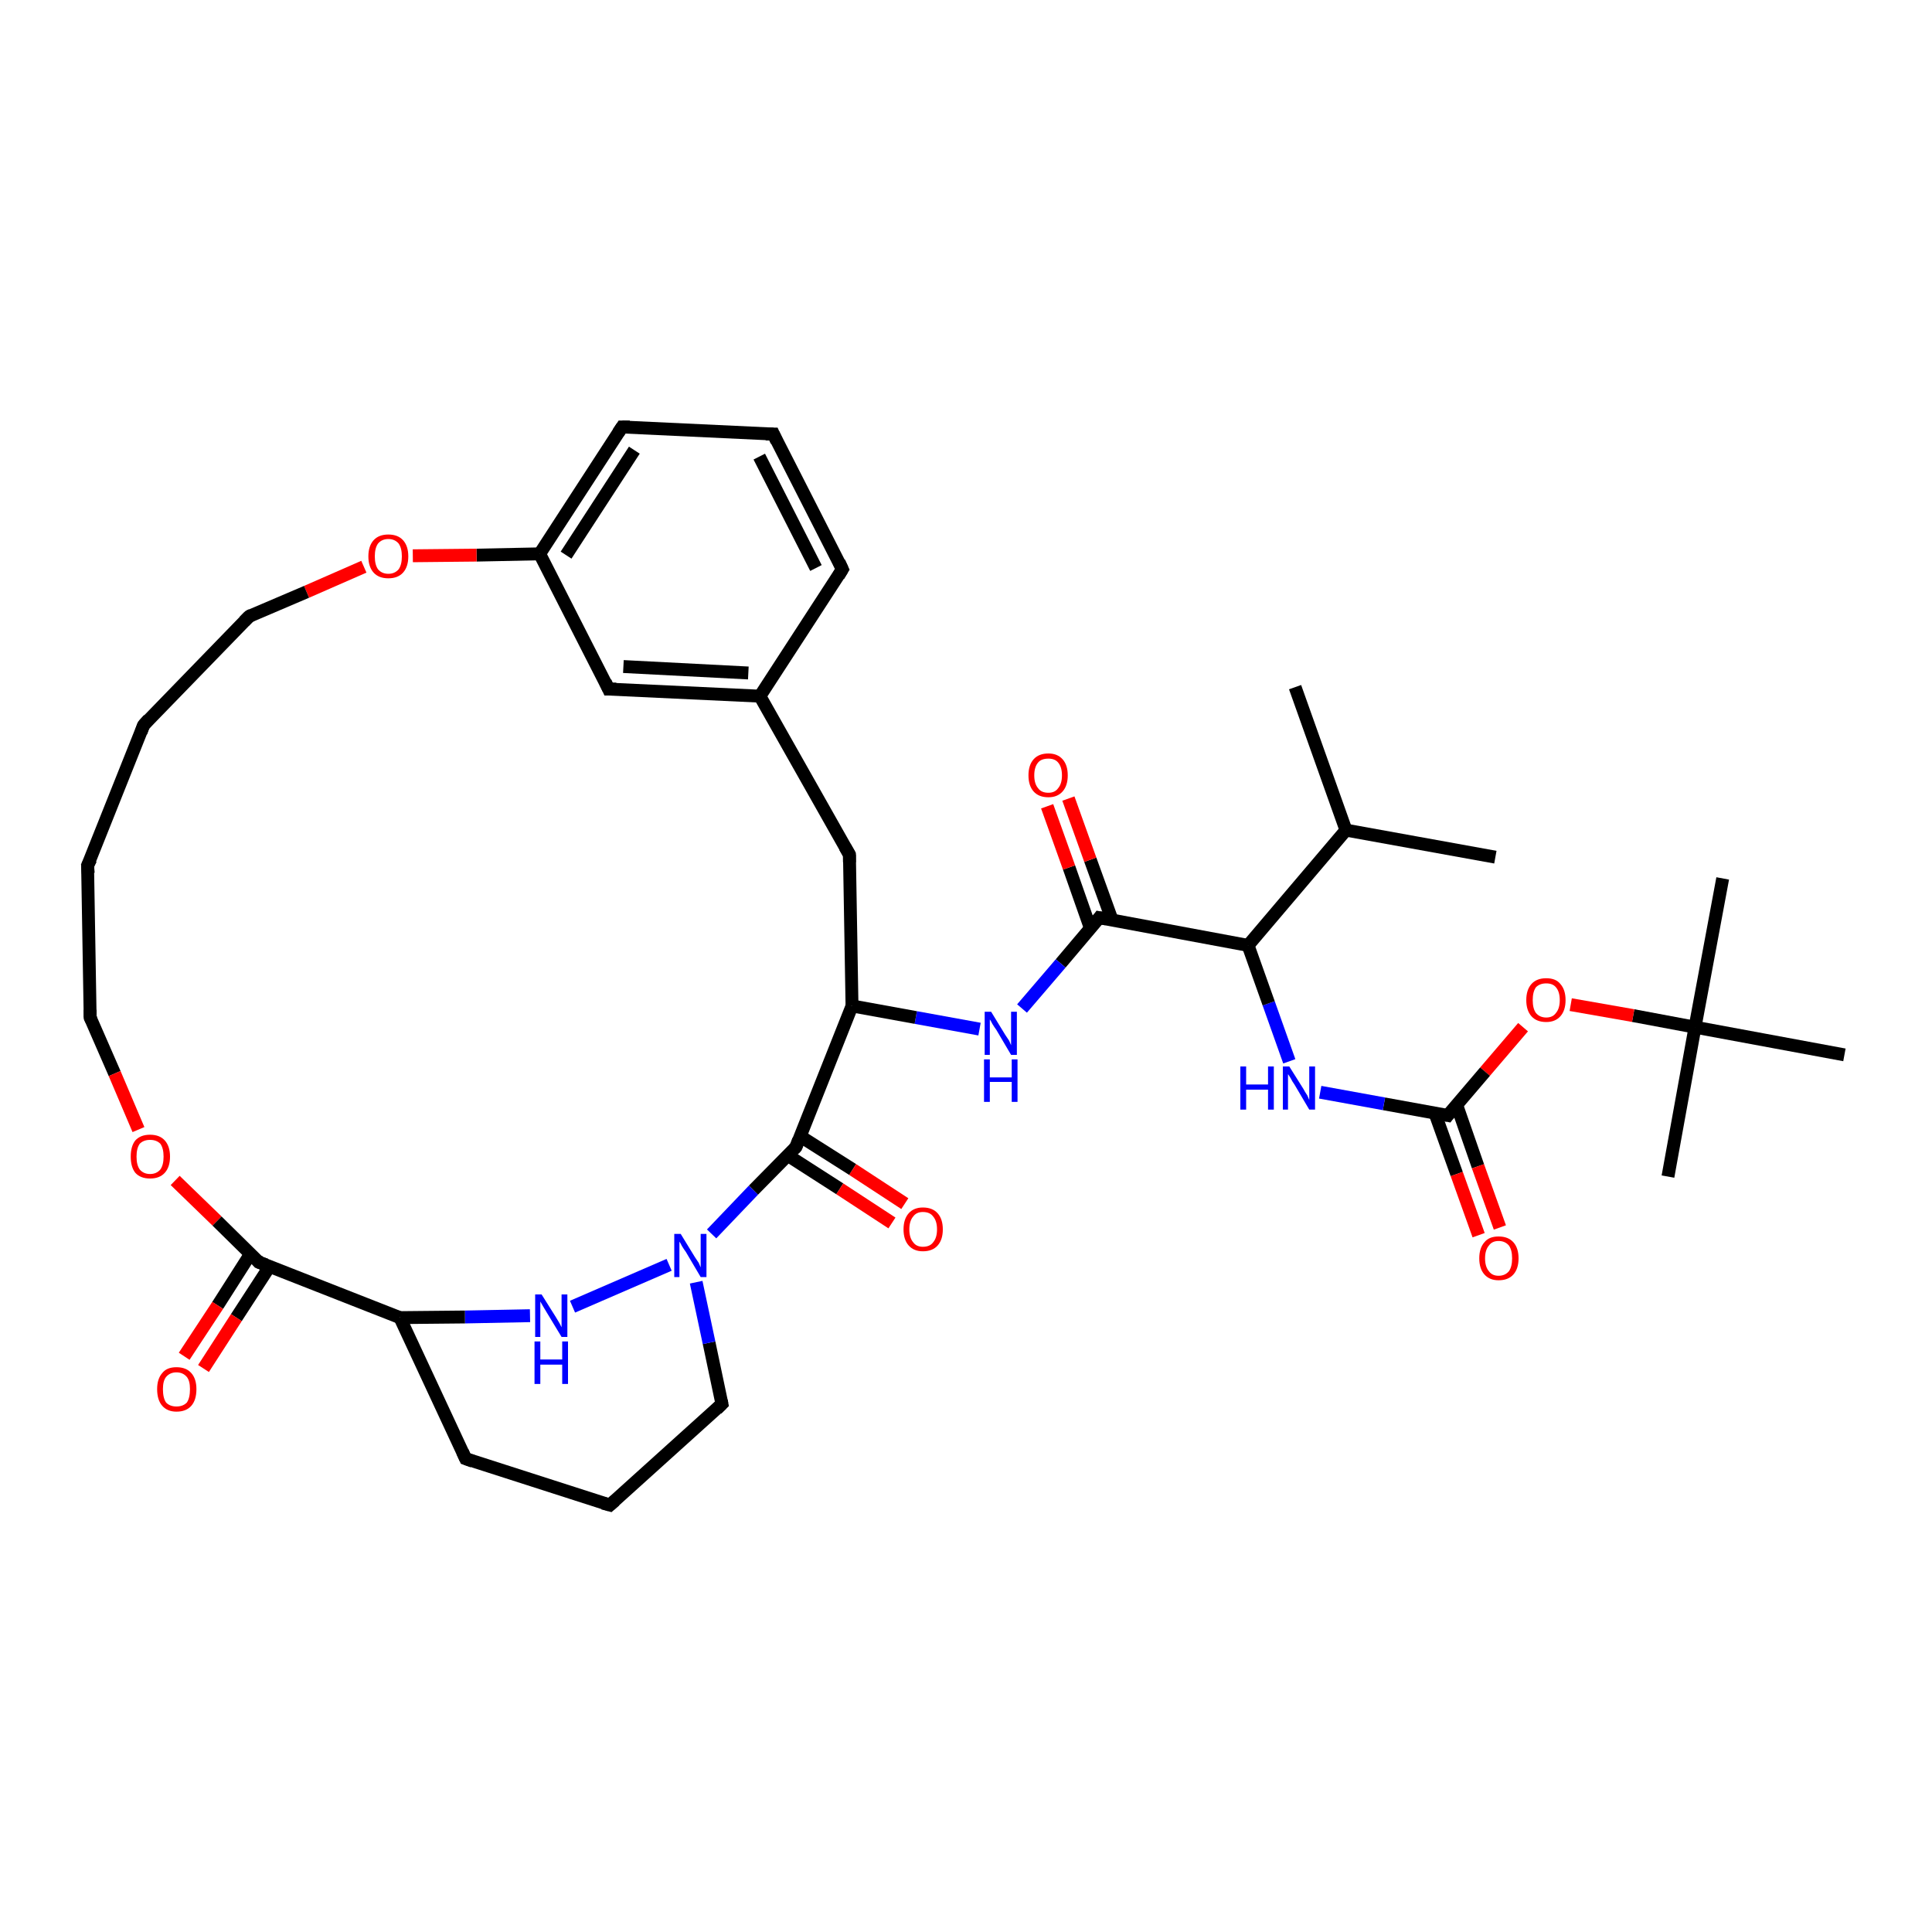 <?xml version='1.0' encoding='iso-8859-1'?>
<svg version='1.1' baseProfile='full'
              xmlns='http://www.w3.org/2000/svg'
                      xmlns:rdkit='http://www.rdkit.org/xml'
                      xmlns:xlink='http://www.w3.org/1999/xlink'
                  xml:space='preserve'
width='300px' height='300px' viewBox='0 0 300 300'>
<!-- END OF HEADER -->
<rect style='opacity:1.0;fill:#FFFFFF;stroke:none' width='300.0' height='300.0' x='0.0' y='0.0'> </rect>
<path class='bond-0 atom-0 atom-1' d='M 267.5,136.4 L 263.2,159.5' style='fill:none;fill-rule:evenodd;stroke:#000000;stroke-width:2.0px;stroke-linecap:butt;stroke-linejoin:miter;stroke-opacity:1' />
<path class='bond-1 atom-1 atom-2' d='M 263.2,159.5 L 259.0,182.7' style='fill:none;fill-rule:evenodd;stroke:#000000;stroke-width:2.0px;stroke-linecap:butt;stroke-linejoin:miter;stroke-opacity:1' />
<path class='bond-2 atom-1 atom-3' d='M 263.2,159.5 L 253.6,157.7' style='fill:none;fill-rule:evenodd;stroke:#000000;stroke-width:2.0px;stroke-linecap:butt;stroke-linejoin:miter;stroke-opacity:1' />
<path class='bond-2 atom-1 atom-3' d='M 253.6,157.7 L 243.9,156.0' style='fill:none;fill-rule:evenodd;stroke:#FF0000;stroke-width:2.0px;stroke-linecap:butt;stroke-linejoin:miter;stroke-opacity:1' />
<path class='bond-3 atom-3 atom-4' d='M 236.5,159.5 L 230.6,166.4' style='fill:none;fill-rule:evenodd;stroke:#FF0000;stroke-width:2.0px;stroke-linecap:butt;stroke-linejoin:miter;stroke-opacity:1' />
<path class='bond-3 atom-3 atom-4' d='M 230.6,166.4 L 224.8,173.2' style='fill:none;fill-rule:evenodd;stroke:#000000;stroke-width:2.0px;stroke-linecap:butt;stroke-linejoin:miter;stroke-opacity:1' />
<path class='bond-4 atom-4 atom-5' d='M 224.8,173.2 L 214.9,171.4' style='fill:none;fill-rule:evenodd;stroke:#000000;stroke-width:2.0px;stroke-linecap:butt;stroke-linejoin:miter;stroke-opacity:1' />
<path class='bond-4 atom-4 atom-5' d='M 214.9,171.4 L 205.0,169.6' style='fill:none;fill-rule:evenodd;stroke:#0000FF;stroke-width:2.0px;stroke-linecap:butt;stroke-linejoin:miter;stroke-opacity:1' />
<path class='bond-5 atom-5 atom-6' d='M 200.2,164.8 L 197.0,155.8' style='fill:none;fill-rule:evenodd;stroke:#0000FF;stroke-width:2.0px;stroke-linecap:butt;stroke-linejoin:miter;stroke-opacity:1' />
<path class='bond-5 atom-5 atom-6' d='M 197.0,155.8 L 193.8,146.8' style='fill:none;fill-rule:evenodd;stroke:#000000;stroke-width:2.0px;stroke-linecap:butt;stroke-linejoin:miter;stroke-opacity:1' />
<path class='bond-6 atom-6 atom-7' d='M 193.8,146.8 L 170.7,142.5' style='fill:none;fill-rule:evenodd;stroke:#000000;stroke-width:2.0px;stroke-linecap:butt;stroke-linejoin:miter;stroke-opacity:1' />
<path class='bond-7 atom-7 atom-8' d='M 172.7,142.9 L 169.3,133.5' style='fill:none;fill-rule:evenodd;stroke:#000000;stroke-width:2.0px;stroke-linecap:butt;stroke-linejoin:miter;stroke-opacity:1' />
<path class='bond-7 atom-7 atom-8' d='M 169.3,133.5 L 165.9,124.0' style='fill:none;fill-rule:evenodd;stroke:#FF0000;stroke-width:2.0px;stroke-linecap:butt;stroke-linejoin:miter;stroke-opacity:1' />
<path class='bond-7 atom-7 atom-8' d='M 169.3,144.1 L 166.0,134.7' style='fill:none;fill-rule:evenodd;stroke:#000000;stroke-width:2.0px;stroke-linecap:butt;stroke-linejoin:miter;stroke-opacity:1' />
<path class='bond-7 atom-7 atom-8' d='M 166.0,134.7 L 162.6,125.2' style='fill:none;fill-rule:evenodd;stroke:#FF0000;stroke-width:2.0px;stroke-linecap:butt;stroke-linejoin:miter;stroke-opacity:1' />
<path class='bond-8 atom-7 atom-9' d='M 170.7,142.5 L 164.7,149.6' style='fill:none;fill-rule:evenodd;stroke:#000000;stroke-width:2.0px;stroke-linecap:butt;stroke-linejoin:miter;stroke-opacity:1' />
<path class='bond-8 atom-7 atom-9' d='M 164.7,149.6 L 158.7,156.6' style='fill:none;fill-rule:evenodd;stroke:#0000FF;stroke-width:2.0px;stroke-linecap:butt;stroke-linejoin:miter;stroke-opacity:1' />
<path class='bond-9 atom-9 atom-10' d='M 152.1,159.8 L 142.2,158.0' style='fill:none;fill-rule:evenodd;stroke:#0000FF;stroke-width:2.0px;stroke-linecap:butt;stroke-linejoin:miter;stroke-opacity:1' />
<path class='bond-9 atom-9 atom-10' d='M 142.2,158.0 L 132.3,156.2' style='fill:none;fill-rule:evenodd;stroke:#000000;stroke-width:2.0px;stroke-linecap:butt;stroke-linejoin:miter;stroke-opacity:1' />
<path class='bond-10 atom-10 atom-11' d='M 132.3,156.2 L 131.9,132.7' style='fill:none;fill-rule:evenodd;stroke:#000000;stroke-width:2.0px;stroke-linecap:butt;stroke-linejoin:miter;stroke-opacity:1' />
<path class='bond-11 atom-11 atom-12' d='M 131.9,132.7 L 118.0,108.1' style='fill:none;fill-rule:evenodd;stroke:#000000;stroke-width:2.0px;stroke-linecap:butt;stroke-linejoin:miter;stroke-opacity:1' />
<path class='bond-12 atom-12 atom-13' d='M 118.0,108.1 L 130.8,88.4' style='fill:none;fill-rule:evenodd;stroke:#000000;stroke-width:2.0px;stroke-linecap:butt;stroke-linejoin:miter;stroke-opacity:1' />
<path class='bond-13 atom-13 atom-14' d='M 130.8,88.4 L 120.1,67.4' style='fill:none;fill-rule:evenodd;stroke:#000000;stroke-width:2.0px;stroke-linecap:butt;stroke-linejoin:miter;stroke-opacity:1' />
<path class='bond-13 atom-13 atom-14' d='M 126.7,88.2 L 117.9,70.9' style='fill:none;fill-rule:evenodd;stroke:#000000;stroke-width:2.0px;stroke-linecap:butt;stroke-linejoin:miter;stroke-opacity:1' />
<path class='bond-14 atom-14 atom-15' d='M 120.1,67.4 L 96.6,66.3' style='fill:none;fill-rule:evenodd;stroke:#000000;stroke-width:2.0px;stroke-linecap:butt;stroke-linejoin:miter;stroke-opacity:1' />
<path class='bond-15 atom-15 atom-16' d='M 96.6,66.3 L 83.8,86.0' style='fill:none;fill-rule:evenodd;stroke:#000000;stroke-width:2.0px;stroke-linecap:butt;stroke-linejoin:miter;stroke-opacity:1' />
<path class='bond-15 atom-15 atom-16' d='M 98.5,69.9 L 87.9,86.2' style='fill:none;fill-rule:evenodd;stroke:#000000;stroke-width:2.0px;stroke-linecap:butt;stroke-linejoin:miter;stroke-opacity:1' />
<path class='bond-16 atom-16 atom-17' d='M 83.8,86.0 L 94.5,107.0' style='fill:none;fill-rule:evenodd;stroke:#000000;stroke-width:2.0px;stroke-linecap:butt;stroke-linejoin:miter;stroke-opacity:1' />
<path class='bond-17 atom-16 atom-18' d='M 83.8,86.0 L 74.0,86.2' style='fill:none;fill-rule:evenodd;stroke:#000000;stroke-width:2.0px;stroke-linecap:butt;stroke-linejoin:miter;stroke-opacity:1' />
<path class='bond-17 atom-16 atom-18' d='M 74.0,86.2 L 64.1,86.3' style='fill:none;fill-rule:evenodd;stroke:#FF0000;stroke-width:2.0px;stroke-linecap:butt;stroke-linejoin:miter;stroke-opacity:1' />
<path class='bond-18 atom-18 atom-19' d='M 56.5,88.0 L 47.6,91.9' style='fill:none;fill-rule:evenodd;stroke:#FF0000;stroke-width:2.0px;stroke-linecap:butt;stroke-linejoin:miter;stroke-opacity:1' />
<path class='bond-18 atom-18 atom-19' d='M 47.6,91.9 L 38.7,95.7' style='fill:none;fill-rule:evenodd;stroke:#000000;stroke-width:2.0px;stroke-linecap:butt;stroke-linejoin:miter;stroke-opacity:1' />
<path class='bond-19 atom-19 atom-20' d='M 38.7,95.7 L 22.3,112.6' style='fill:none;fill-rule:evenodd;stroke:#000000;stroke-width:2.0px;stroke-linecap:butt;stroke-linejoin:miter;stroke-opacity:1' />
<path class='bond-20 atom-20 atom-21' d='M 22.3,112.6 L 13.6,134.4' style='fill:none;fill-rule:evenodd;stroke:#000000;stroke-width:2.0px;stroke-linecap:butt;stroke-linejoin:miter;stroke-opacity:1' />
<path class='bond-21 atom-21 atom-22' d='M 13.6,134.4 L 14.0,158.0' style='fill:none;fill-rule:evenodd;stroke:#000000;stroke-width:2.0px;stroke-linecap:butt;stroke-linejoin:miter;stroke-opacity:1' />
<path class='bond-22 atom-22 atom-23' d='M 14.0,158.0 L 17.8,166.7' style='fill:none;fill-rule:evenodd;stroke:#000000;stroke-width:2.0px;stroke-linecap:butt;stroke-linejoin:miter;stroke-opacity:1' />
<path class='bond-22 atom-22 atom-23' d='M 17.8,166.7 L 21.5,175.4' style='fill:none;fill-rule:evenodd;stroke:#FF0000;stroke-width:2.0px;stroke-linecap:butt;stroke-linejoin:miter;stroke-opacity:1' />
<path class='bond-23 atom-23 atom-24' d='M 27.2,183.3 L 33.7,189.6' style='fill:none;fill-rule:evenodd;stroke:#FF0000;stroke-width:2.0px;stroke-linecap:butt;stroke-linejoin:miter;stroke-opacity:1' />
<path class='bond-23 atom-23 atom-24' d='M 33.7,189.6 L 40.2,196.0' style='fill:none;fill-rule:evenodd;stroke:#000000;stroke-width:2.0px;stroke-linecap:butt;stroke-linejoin:miter;stroke-opacity:1' />
<path class='bond-24 atom-24 atom-25' d='M 38.9,194.7 L 33.8,202.7' style='fill:none;fill-rule:evenodd;stroke:#000000;stroke-width:2.0px;stroke-linecap:butt;stroke-linejoin:miter;stroke-opacity:1' />
<path class='bond-24 atom-24 atom-25' d='M 33.8,202.7 L 28.6,210.6' style='fill:none;fill-rule:evenodd;stroke:#FF0000;stroke-width:2.0px;stroke-linecap:butt;stroke-linejoin:miter;stroke-opacity:1' />
<path class='bond-24 atom-24 atom-25' d='M 41.9,196.6 L 36.7,204.6' style='fill:none;fill-rule:evenodd;stroke:#000000;stroke-width:2.0px;stroke-linecap:butt;stroke-linejoin:miter;stroke-opacity:1' />
<path class='bond-24 atom-24 atom-25' d='M 36.7,204.6 L 31.6,212.5' style='fill:none;fill-rule:evenodd;stroke:#FF0000;stroke-width:2.0px;stroke-linecap:butt;stroke-linejoin:miter;stroke-opacity:1' />
<path class='bond-25 atom-24 atom-26' d='M 40.2,196.0 L 62.1,204.6' style='fill:none;fill-rule:evenodd;stroke:#000000;stroke-width:2.0px;stroke-linecap:butt;stroke-linejoin:miter;stroke-opacity:1' />
<path class='bond-26 atom-26 atom-27' d='M 62.1,204.6 L 72.3,226.5' style='fill:none;fill-rule:evenodd;stroke:#000000;stroke-width:2.0px;stroke-linecap:butt;stroke-linejoin:miter;stroke-opacity:1' />
<path class='bond-27 atom-27 atom-28' d='M 72.3,226.5 L 94.7,233.7' style='fill:none;fill-rule:evenodd;stroke:#000000;stroke-width:2.0px;stroke-linecap:butt;stroke-linejoin:miter;stroke-opacity:1' />
<path class='bond-28 atom-28 atom-29' d='M 94.7,233.7 L 112.1,218.0' style='fill:none;fill-rule:evenodd;stroke:#000000;stroke-width:2.0px;stroke-linecap:butt;stroke-linejoin:miter;stroke-opacity:1' />
<path class='bond-29 atom-29 atom-30' d='M 112.1,218.0 L 110.1,208.5' style='fill:none;fill-rule:evenodd;stroke:#000000;stroke-width:2.0px;stroke-linecap:butt;stroke-linejoin:miter;stroke-opacity:1' />
<path class='bond-29 atom-29 atom-30' d='M 110.1,208.5 L 108.1,199.1' style='fill:none;fill-rule:evenodd;stroke:#0000FF;stroke-width:2.0px;stroke-linecap:butt;stroke-linejoin:miter;stroke-opacity:1' />
<path class='bond-30 atom-30 atom-31' d='M 103.9,196.4 L 88.9,202.9' style='fill:none;fill-rule:evenodd;stroke:#0000FF;stroke-width:2.0px;stroke-linecap:butt;stroke-linejoin:miter;stroke-opacity:1' />
<path class='bond-31 atom-30 atom-32' d='M 110.5,191.6 L 117.0,184.8' style='fill:none;fill-rule:evenodd;stroke:#0000FF;stroke-width:2.0px;stroke-linecap:butt;stroke-linejoin:miter;stroke-opacity:1' />
<path class='bond-31 atom-30 atom-32' d='M 117.0,184.8 L 123.6,178.1' style='fill:none;fill-rule:evenodd;stroke:#000000;stroke-width:2.0px;stroke-linecap:butt;stroke-linejoin:miter;stroke-opacity:1' />
<path class='bond-32 atom-32 atom-33' d='M 122.3,179.4 L 130.4,184.6' style='fill:none;fill-rule:evenodd;stroke:#000000;stroke-width:2.0px;stroke-linecap:butt;stroke-linejoin:miter;stroke-opacity:1' />
<path class='bond-32 atom-32 atom-33' d='M 130.4,184.6 L 138.5,189.9' style='fill:none;fill-rule:evenodd;stroke:#FF0000;stroke-width:2.0px;stroke-linecap:butt;stroke-linejoin:miter;stroke-opacity:1' />
<path class='bond-32 atom-32 atom-33' d='M 124.2,176.4 L 132.4,181.6' style='fill:none;fill-rule:evenodd;stroke:#000000;stroke-width:2.0px;stroke-linecap:butt;stroke-linejoin:miter;stroke-opacity:1' />
<path class='bond-32 atom-32 atom-33' d='M 132.4,181.6 L 140.5,186.9' style='fill:none;fill-rule:evenodd;stroke:#FF0000;stroke-width:2.0px;stroke-linecap:butt;stroke-linejoin:miter;stroke-opacity:1' />
<path class='bond-33 atom-6 atom-34' d='M 193.8,146.8 L 209.0,128.9' style='fill:none;fill-rule:evenodd;stroke:#000000;stroke-width:2.0px;stroke-linecap:butt;stroke-linejoin:miter;stroke-opacity:1' />
<path class='bond-34 atom-34 atom-35' d='M 209.0,128.9 L 232.2,133.1' style='fill:none;fill-rule:evenodd;stroke:#000000;stroke-width:2.0px;stroke-linecap:butt;stroke-linejoin:miter;stroke-opacity:1' />
<path class='bond-35 atom-34 atom-36' d='M 209.0,128.9 L 201.1,106.7' style='fill:none;fill-rule:evenodd;stroke:#000000;stroke-width:2.0px;stroke-linecap:butt;stroke-linejoin:miter;stroke-opacity:1' />
<path class='bond-36 atom-4 atom-37' d='M 222.8,172.8 L 226.2,182.3' style='fill:none;fill-rule:evenodd;stroke:#000000;stroke-width:2.0px;stroke-linecap:butt;stroke-linejoin:miter;stroke-opacity:1' />
<path class='bond-36 atom-4 atom-37' d='M 226.2,182.3 L 229.6,191.8' style='fill:none;fill-rule:evenodd;stroke:#FF0000;stroke-width:2.0px;stroke-linecap:butt;stroke-linejoin:miter;stroke-opacity:1' />
<path class='bond-36 atom-4 atom-37' d='M 226.2,171.6 L 229.5,181.1' style='fill:none;fill-rule:evenodd;stroke:#000000;stroke-width:2.0px;stroke-linecap:butt;stroke-linejoin:miter;stroke-opacity:1' />
<path class='bond-36 atom-4 atom-37' d='M 229.5,181.1 L 232.9,190.6' style='fill:none;fill-rule:evenodd;stroke:#FF0000;stroke-width:2.0px;stroke-linecap:butt;stroke-linejoin:miter;stroke-opacity:1' />
<path class='bond-37 atom-1 atom-38' d='M 263.2,159.5 L 286.4,163.8' style='fill:none;fill-rule:evenodd;stroke:#000000;stroke-width:2.0px;stroke-linecap:butt;stroke-linejoin:miter;stroke-opacity:1' />
<path class='bond-38 atom-17 atom-12' d='M 94.5,107.0 L 118.0,108.1' style='fill:none;fill-rule:evenodd;stroke:#000000;stroke-width:2.0px;stroke-linecap:butt;stroke-linejoin:miter;stroke-opacity:1' />
<path class='bond-38 atom-17 atom-12' d='M 96.8,103.5 L 116.2,104.5' style='fill:none;fill-rule:evenodd;stroke:#000000;stroke-width:2.0px;stroke-linecap:butt;stroke-linejoin:miter;stroke-opacity:1' />
<path class='bond-39 atom-31 atom-26' d='M 82.3,204.3 L 72.2,204.5' style='fill:none;fill-rule:evenodd;stroke:#0000FF;stroke-width:2.0px;stroke-linecap:butt;stroke-linejoin:miter;stroke-opacity:1' />
<path class='bond-39 atom-31 atom-26' d='M 72.2,204.5 L 62.1,204.6' style='fill:none;fill-rule:evenodd;stroke:#000000;stroke-width:2.0px;stroke-linecap:butt;stroke-linejoin:miter;stroke-opacity:1' />
<path class='bond-40 atom-32 atom-10' d='M 123.6,178.1 L 132.3,156.2' style='fill:none;fill-rule:evenodd;stroke:#000000;stroke-width:2.0px;stroke-linecap:butt;stroke-linejoin:miter;stroke-opacity:1' />
<path d='M 225.1,172.8 L 224.8,173.2 L 224.3,173.1' style='fill:none;stroke:#000000;stroke-width:2.0px;stroke-linecap:butt;stroke-linejoin:miter;stroke-opacity:1;' />
<path d='M 171.8,142.7 L 170.7,142.5 L 170.4,142.9' style='fill:none;stroke:#000000;stroke-width:2.0px;stroke-linecap:butt;stroke-linejoin:miter;stroke-opacity:1;' />
<path d='M 131.9,133.9 L 131.9,132.7 L 131.2,131.5' style='fill:none;stroke:#000000;stroke-width:2.0px;stroke-linecap:butt;stroke-linejoin:miter;stroke-opacity:1;' />
<path d='M 130.2,89.4 L 130.8,88.4 L 130.3,87.3' style='fill:none;stroke:#000000;stroke-width:2.0px;stroke-linecap:butt;stroke-linejoin:miter;stroke-opacity:1;' />
<path d='M 120.6,68.5 L 120.1,67.4 L 118.9,67.4' style='fill:none;stroke:#000000;stroke-width:2.0px;stroke-linecap:butt;stroke-linejoin:miter;stroke-opacity:1;' />
<path d='M 97.8,66.3 L 96.6,66.3 L 96.0,67.2' style='fill:none;stroke:#000000;stroke-width:2.0px;stroke-linecap:butt;stroke-linejoin:miter;stroke-opacity:1;' />
<path d='M 94.0,105.9 L 94.5,107.0 L 95.7,107.0' style='fill:none;stroke:#000000;stroke-width:2.0px;stroke-linecap:butt;stroke-linejoin:miter;stroke-opacity:1;' />
<path d='M 39.1,95.5 L 38.7,95.7 L 37.9,96.5' style='fill:none;stroke:#000000;stroke-width:2.0px;stroke-linecap:butt;stroke-linejoin:miter;stroke-opacity:1;' />
<path d='M 23.1,111.7 L 22.3,112.6 L 21.9,113.7' style='fill:none;stroke:#000000;stroke-width:2.0px;stroke-linecap:butt;stroke-linejoin:miter;stroke-opacity:1;' />
<path d='M 14.1,133.4 L 13.6,134.4 L 13.7,135.6' style='fill:none;stroke:#000000;stroke-width:2.0px;stroke-linecap:butt;stroke-linejoin:miter;stroke-opacity:1;' />
<path d='M 14.0,156.8 L 14.0,158.0 L 14.2,158.4' style='fill:none;stroke:#000000;stroke-width:2.0px;stroke-linecap:butt;stroke-linejoin:miter;stroke-opacity:1;' />
<path d='M 39.9,195.6 L 40.2,196.0 L 41.3,196.4' style='fill:none;stroke:#000000;stroke-width:2.0px;stroke-linecap:butt;stroke-linejoin:miter;stroke-opacity:1;' />
<path d='M 71.8,225.4 L 72.3,226.5 L 73.4,226.9' style='fill:none;stroke:#000000;stroke-width:2.0px;stroke-linecap:butt;stroke-linejoin:miter;stroke-opacity:1;' />
<path d='M 93.6,233.4 L 94.7,233.7 L 95.5,233.0' style='fill:none;stroke:#000000;stroke-width:2.0px;stroke-linecap:butt;stroke-linejoin:miter;stroke-opacity:1;' />
<path d='M 111.3,218.8 L 112.1,218.0 L 112.0,217.5' style='fill:none;stroke:#000000;stroke-width:2.0px;stroke-linecap:butt;stroke-linejoin:miter;stroke-opacity:1;' />
<path d='M 123.3,178.4 L 123.6,178.1 L 124.0,177.0' style='fill:none;stroke:#000000;stroke-width:2.0px;stroke-linecap:butt;stroke-linejoin:miter;stroke-opacity:1;' />
<path class='atom-3' d='M 237.0 155.3
Q 237.0 153.7, 237.8 152.8
Q 238.6 151.9, 240.1 151.9
Q 241.6 151.9, 242.3 152.8
Q 243.1 153.7, 243.1 155.3
Q 243.1 156.9, 242.3 157.8
Q 241.5 158.7, 240.1 158.7
Q 238.6 158.7, 237.8 157.8
Q 237.0 156.9, 237.0 155.3
M 240.1 158.0
Q 241.1 158.0, 241.6 157.3
Q 242.2 156.6, 242.2 155.3
Q 242.2 154.0, 241.6 153.3
Q 241.1 152.7, 240.1 152.7
Q 239.1 152.7, 238.5 153.3
Q 238.0 154.0, 238.0 155.3
Q 238.0 156.6, 238.5 157.3
Q 239.1 158.0, 240.1 158.0
' fill='#FF0000'/>
<path class='atom-5' d='M 192.6 165.6
L 193.5 165.6
L 193.5 168.4
L 196.9 168.4
L 196.9 165.6
L 197.8 165.6
L 197.8 172.3
L 196.9 172.3
L 196.9 169.2
L 193.5 169.2
L 193.5 172.3
L 192.6 172.3
L 192.6 165.6
' fill='#0000FF'/>
<path class='atom-5' d='M 200.2 165.6
L 202.4 169.1
Q 202.6 169.5, 203.0 170.1
Q 203.3 170.8, 203.3 170.8
L 203.3 165.6
L 204.2 165.6
L 204.2 172.3
L 203.3 172.3
L 201.0 168.4
Q 200.7 168.0, 200.4 167.4
Q 200.1 166.9, 200.0 166.8
L 200.0 172.3
L 199.2 172.3
L 199.2 165.6
L 200.2 165.6
' fill='#0000FF'/>
<path class='atom-8' d='M 159.7 120.4
Q 159.7 118.8, 160.5 117.9
Q 161.3 117.0, 162.8 117.0
Q 164.2 117.0, 165.0 117.9
Q 165.8 118.8, 165.8 120.4
Q 165.8 122.0, 165.0 122.9
Q 164.2 123.8, 162.8 123.8
Q 161.3 123.8, 160.5 122.9
Q 159.7 122.0, 159.7 120.4
M 162.8 123.1
Q 163.8 123.1, 164.3 122.4
Q 164.9 121.7, 164.9 120.4
Q 164.9 119.1, 164.3 118.4
Q 163.8 117.8, 162.8 117.8
Q 161.7 117.8, 161.2 118.4
Q 160.6 119.1, 160.6 120.4
Q 160.6 121.7, 161.2 122.4
Q 161.7 123.1, 162.8 123.1
' fill='#FF0000'/>
<path class='atom-9' d='M 153.9 157.1
L 156.1 160.7
Q 156.3 161.0, 156.7 161.6
Q 157.0 162.3, 157.0 162.3
L 157.0 157.1
L 157.9 157.1
L 157.9 163.8
L 157.0 163.8
L 154.7 159.9
Q 154.4 159.5, 154.1 159.0
Q 153.8 158.4, 153.7 158.3
L 153.7 163.8
L 152.9 163.8
L 152.9 157.1
L 153.9 157.1
' fill='#0000FF'/>
<path class='atom-9' d='M 152.8 164.5
L 153.7 164.5
L 153.7 167.3
L 157.1 167.3
L 157.1 164.5
L 158.0 164.5
L 158.0 171.1
L 157.1 171.1
L 157.1 168.0
L 153.7 168.0
L 153.7 171.1
L 152.8 171.1
L 152.8 164.5
' fill='#0000FF'/>
<path class='atom-18' d='M 57.2 86.4
Q 57.2 84.8, 58.0 83.9
Q 58.8 83.0, 60.3 83.0
Q 61.8 83.0, 62.6 83.9
Q 63.4 84.8, 63.4 86.4
Q 63.4 88.0, 62.6 88.9
Q 61.8 89.8, 60.3 89.8
Q 58.8 89.8, 58.0 88.9
Q 57.2 88.0, 57.2 86.4
M 60.3 89.1
Q 61.3 89.1, 61.9 88.4
Q 62.4 87.7, 62.4 86.4
Q 62.4 85.1, 61.9 84.4
Q 61.3 83.7, 60.3 83.7
Q 59.3 83.7, 58.7 84.4
Q 58.2 85.1, 58.2 86.4
Q 58.2 87.7, 58.7 88.4
Q 59.3 89.1, 60.3 89.1
' fill='#FF0000'/>
<path class='atom-23' d='M 20.3 179.6
Q 20.3 178.0, 21.0 177.1
Q 21.8 176.2, 23.3 176.2
Q 24.8 176.2, 25.6 177.1
Q 26.4 178.0, 26.4 179.6
Q 26.4 181.2, 25.6 182.1
Q 24.8 183.0, 23.3 183.0
Q 21.8 183.0, 21.0 182.1
Q 20.3 181.2, 20.3 179.6
M 23.3 182.3
Q 24.3 182.3, 24.9 181.6
Q 25.4 180.9, 25.4 179.6
Q 25.4 178.3, 24.9 177.6
Q 24.3 177.0, 23.3 177.0
Q 22.3 177.0, 21.7 177.6
Q 21.2 178.3, 21.2 179.6
Q 21.2 180.9, 21.7 181.6
Q 22.3 182.3, 23.3 182.3
' fill='#FF0000'/>
<path class='atom-25' d='M 24.4 215.7
Q 24.4 214.1, 25.2 213.2
Q 25.9 212.3, 27.4 212.3
Q 28.9 212.3, 29.7 213.2
Q 30.5 214.1, 30.5 215.7
Q 30.5 217.4, 29.7 218.3
Q 28.9 219.2, 27.4 219.2
Q 26.0 219.2, 25.2 218.3
Q 24.4 217.4, 24.4 215.7
M 27.4 218.4
Q 28.4 218.4, 29.0 217.8
Q 29.5 217.1, 29.5 215.7
Q 29.5 214.4, 29.0 213.8
Q 28.4 213.1, 27.4 213.1
Q 26.4 213.1, 25.8 213.8
Q 25.3 214.4, 25.3 215.7
Q 25.3 217.1, 25.8 217.8
Q 26.4 218.4, 27.4 218.4
' fill='#FF0000'/>
<path class='atom-30' d='M 105.7 191.6
L 107.9 195.2
Q 108.1 195.5, 108.5 196.1
Q 108.8 196.8, 108.8 196.8
L 108.8 191.6
L 109.7 191.6
L 109.7 198.3
L 108.8 198.3
L 106.5 194.4
Q 106.2 194.0, 105.9 193.5
Q 105.6 192.9, 105.5 192.8
L 105.5 198.3
L 104.7 198.3
L 104.7 191.6
L 105.7 191.6
' fill='#0000FF'/>
<path class='atom-31' d='M 84.1 201.0
L 86.3 204.5
Q 86.5 204.8, 86.9 205.5
Q 87.2 206.1, 87.2 206.1
L 87.2 201.0
L 88.1 201.0
L 88.1 207.6
L 87.2 207.6
L 84.9 203.8
Q 84.6 203.3, 84.3 202.8
Q 84.0 202.3, 83.9 202.1
L 83.9 207.6
L 83.1 207.6
L 83.1 201.0
L 84.1 201.0
' fill='#0000FF'/>
<path class='atom-31' d='M 83.0 208.3
L 83.9 208.3
L 83.9 211.1
L 87.3 211.1
L 87.3 208.3
L 88.2 208.3
L 88.2 214.9
L 87.3 214.9
L 87.3 211.9
L 83.9 211.9
L 83.9 214.9
L 83.0 214.9
L 83.0 208.3
' fill='#0000FF'/>
<path class='atom-33' d='M 140.3 190.9
Q 140.3 189.3, 141.1 188.4
Q 141.9 187.5, 143.3 187.5
Q 144.8 187.5, 145.6 188.4
Q 146.4 189.3, 146.4 190.9
Q 146.4 192.5, 145.6 193.4
Q 144.8 194.3, 143.3 194.3
Q 141.9 194.3, 141.1 193.4
Q 140.3 192.5, 140.3 190.9
M 143.3 193.6
Q 144.4 193.6, 144.9 192.9
Q 145.5 192.2, 145.5 190.9
Q 145.5 189.6, 144.9 188.9
Q 144.4 188.2, 143.3 188.2
Q 142.3 188.2, 141.8 188.9
Q 141.2 189.6, 141.2 190.9
Q 141.2 192.2, 141.8 192.9
Q 142.3 193.6, 143.3 193.6
' fill='#FF0000'/>
<path class='atom-37' d='M 229.7 195.4
Q 229.7 193.8, 230.5 192.9
Q 231.2 192.0, 232.7 192.0
Q 234.2 192.0, 235.0 192.9
Q 235.8 193.8, 235.8 195.4
Q 235.8 197.0, 235.0 197.9
Q 234.2 198.8, 232.7 198.8
Q 231.3 198.8, 230.5 197.9
Q 229.7 197.0, 229.7 195.4
M 232.7 198.1
Q 233.7 198.1, 234.3 197.4
Q 234.8 196.7, 234.8 195.4
Q 234.8 194.1, 234.3 193.4
Q 233.7 192.7, 232.7 192.7
Q 231.7 192.7, 231.2 193.4
Q 230.6 194.1, 230.6 195.4
Q 230.6 196.7, 231.2 197.4
Q 231.7 198.1, 232.7 198.1
' fill='#FF0000'/>
</svg>
